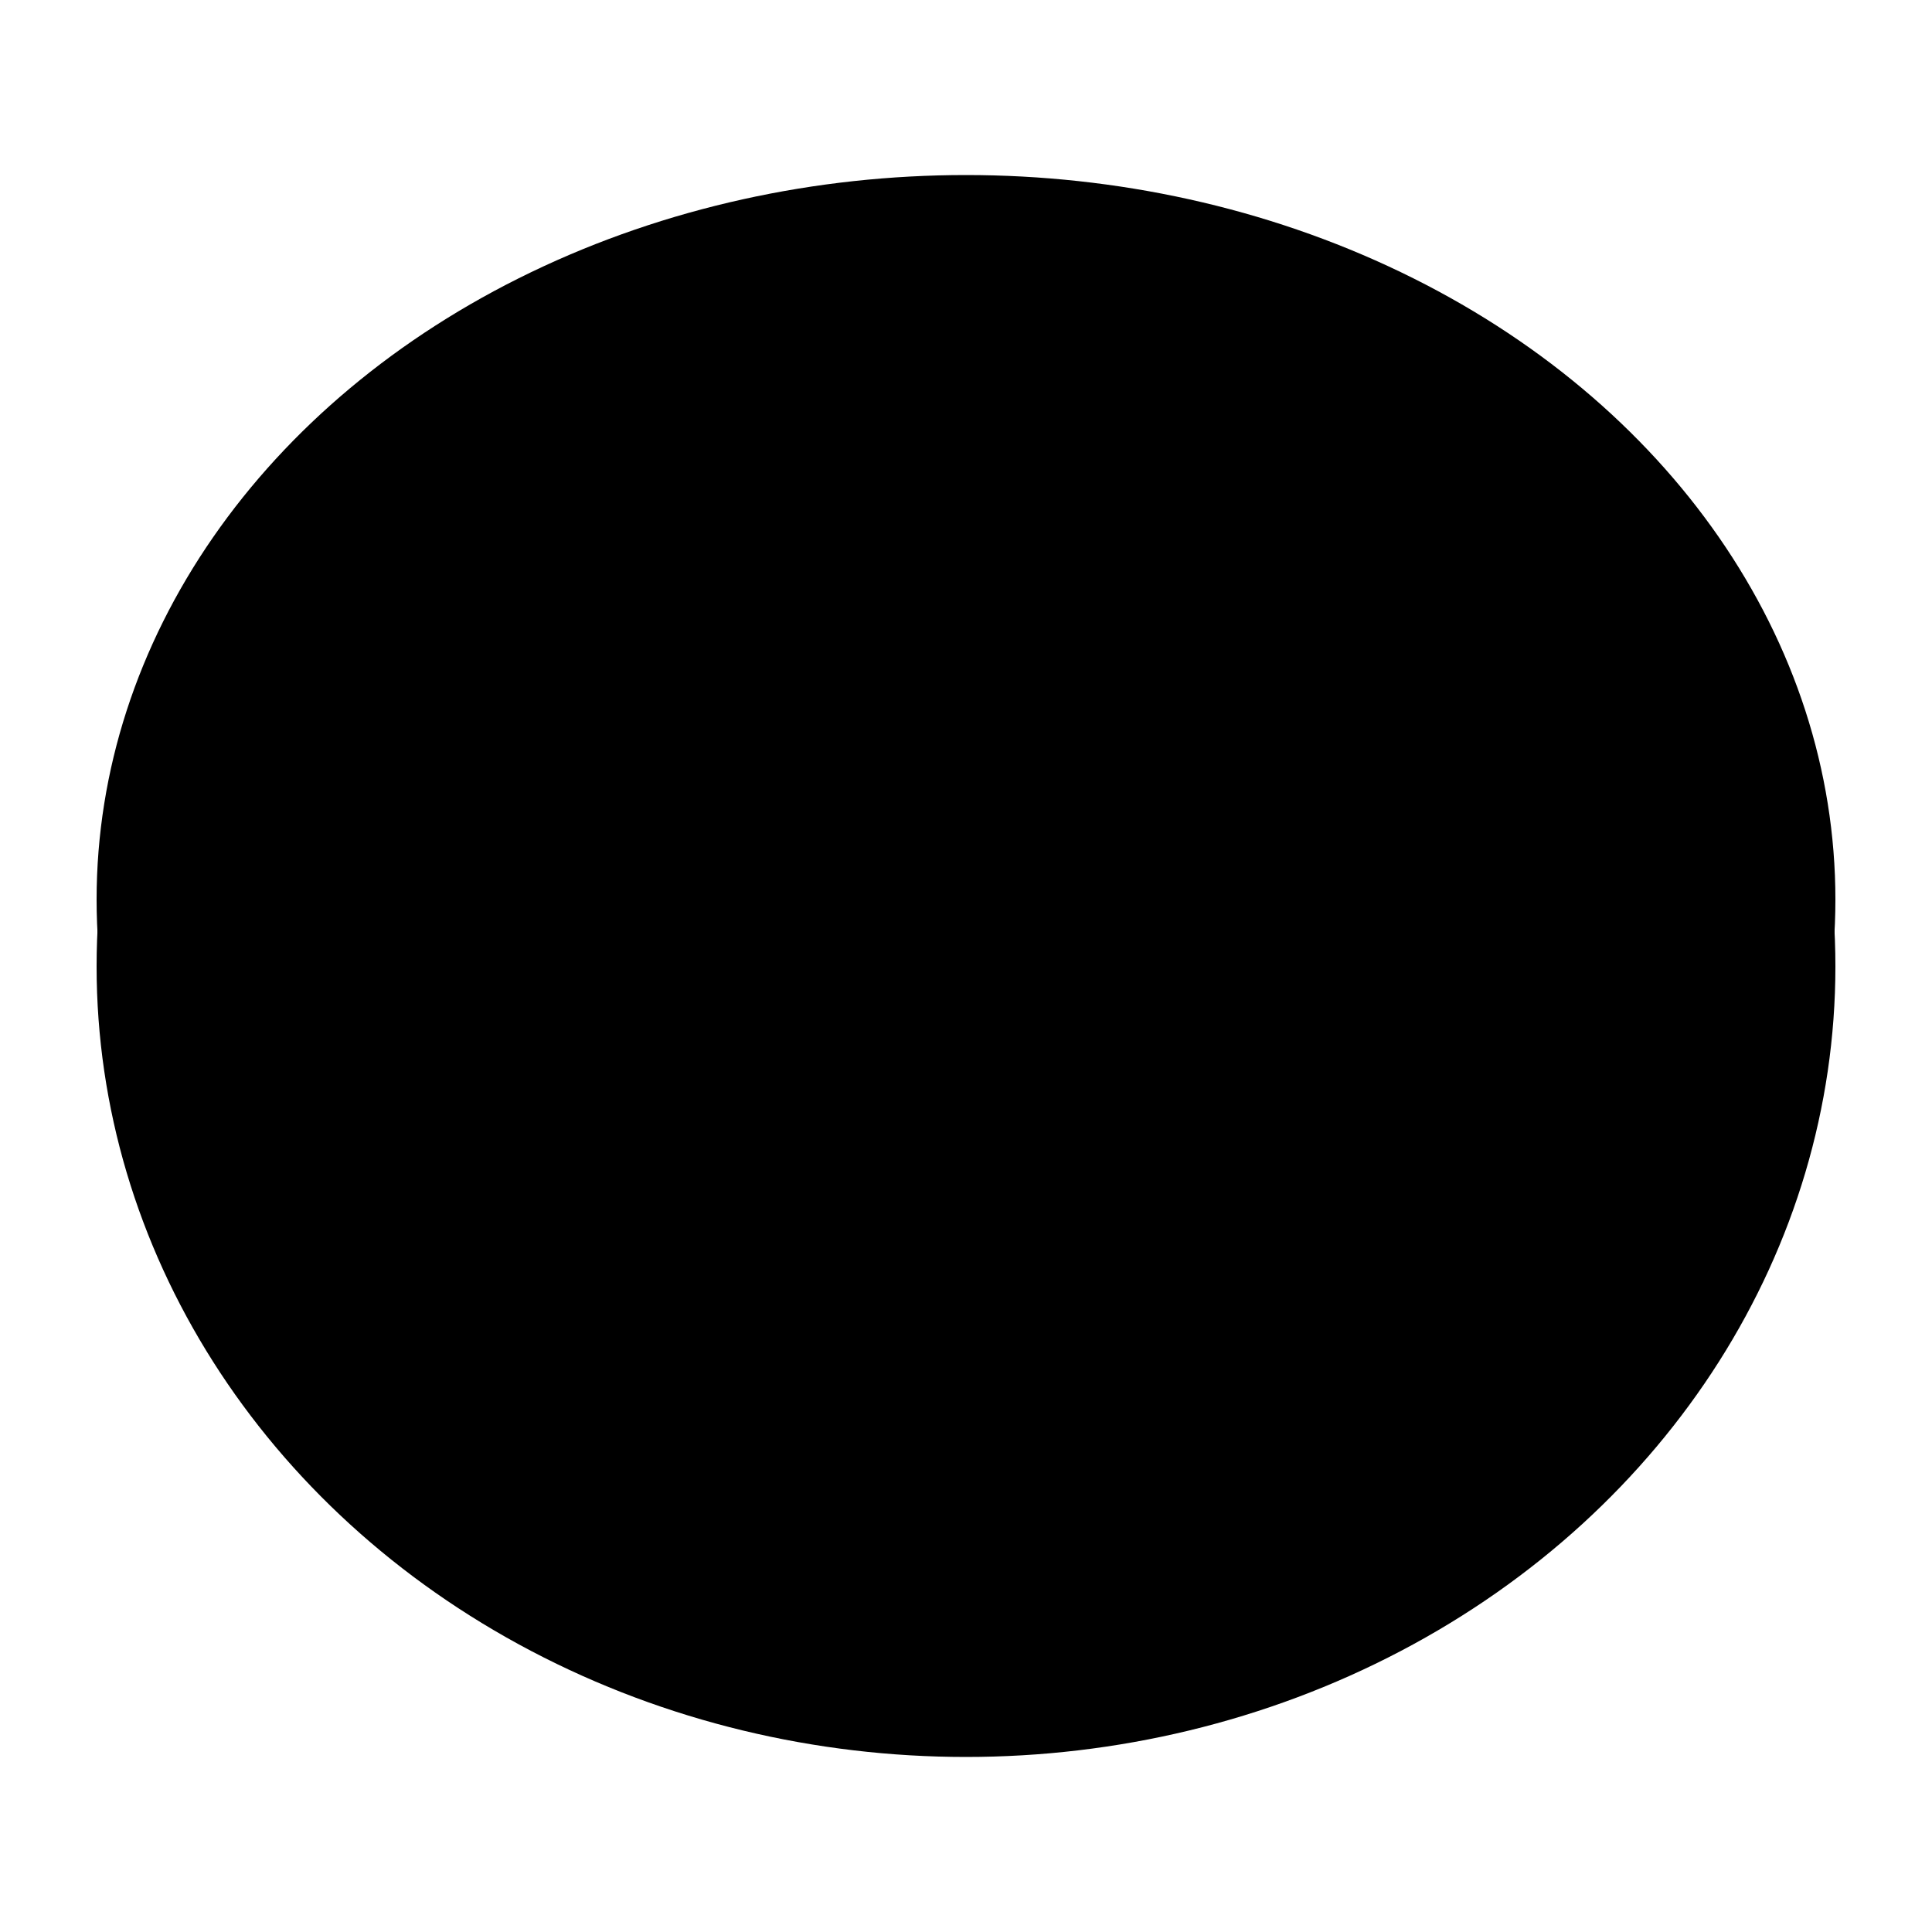 <?xml version="1.0" encoding="utf-8"?>
<!-- Generator: Adobe Illustrator 25.0.0, SVG Export Plug-In . SVG Version: 6.00 Build 0)  -->
<svg version="1.1" id="Camada_13" xmlns="http://www.w3.org/2000/svg" xmlns:xlink="http://www.w3.org/1999/xlink" x="0px" y="0px"
	 viewBox="0 0 500 500" style="enable-background:new 0 0 500 500;" xml:space="preserve">
<style type="text/css">
	.st0{fill:#46A302;}
	.st1{fill:#58CC02;}
	.st2{enable-background:new    ;}
	.st3{clip-path:url(#SVGID_2_);}
</style>
<g>
	<ellipse class="st03" cx="250" cy="250.1" rx="225" ry="204.6"/>
	<ellipse class="st13" cx="250" cy="232.8" rx="225" ry="187.5"/>
	<g>
		<g class="st2">
			<defs>
				<polygon id="SVGID_1_3" class="st23" points="126.9,294.4 156.7,135.3 387.6,140.6 357.8,299.7 				"/>
			</defs>
			<clipPath id="SVGID_2_3">
				<use xlink:href="#SVGID_1_3"  style="overflow:visible;"/>
			</clipPath>
			<g class="st33">
				<path class="st03" d="M269.5,137.9c-5.3-0.1-9.7,0.8-13.1,3c-7.7,5-7,7.3-14.1,27.5l-56-1.3c-19.6-0.4-37.7,11.3-40.5,26.2
					l-7,37.4c-2.8,14.9,10.8,27.3,30.4,27.8l54.2,1.2c-1.1,20.8-2.4,33.6,5.8,36.3c1.8,0.6,3.9,0.9,6.4,0.9
					c34.7,0.8,131.6-47.5,137.5-78.9C378.6,188.7,305.7,138.7,269.5,137.9"/>
			</g>
		</g>
	</g>
</g>
</svg>
